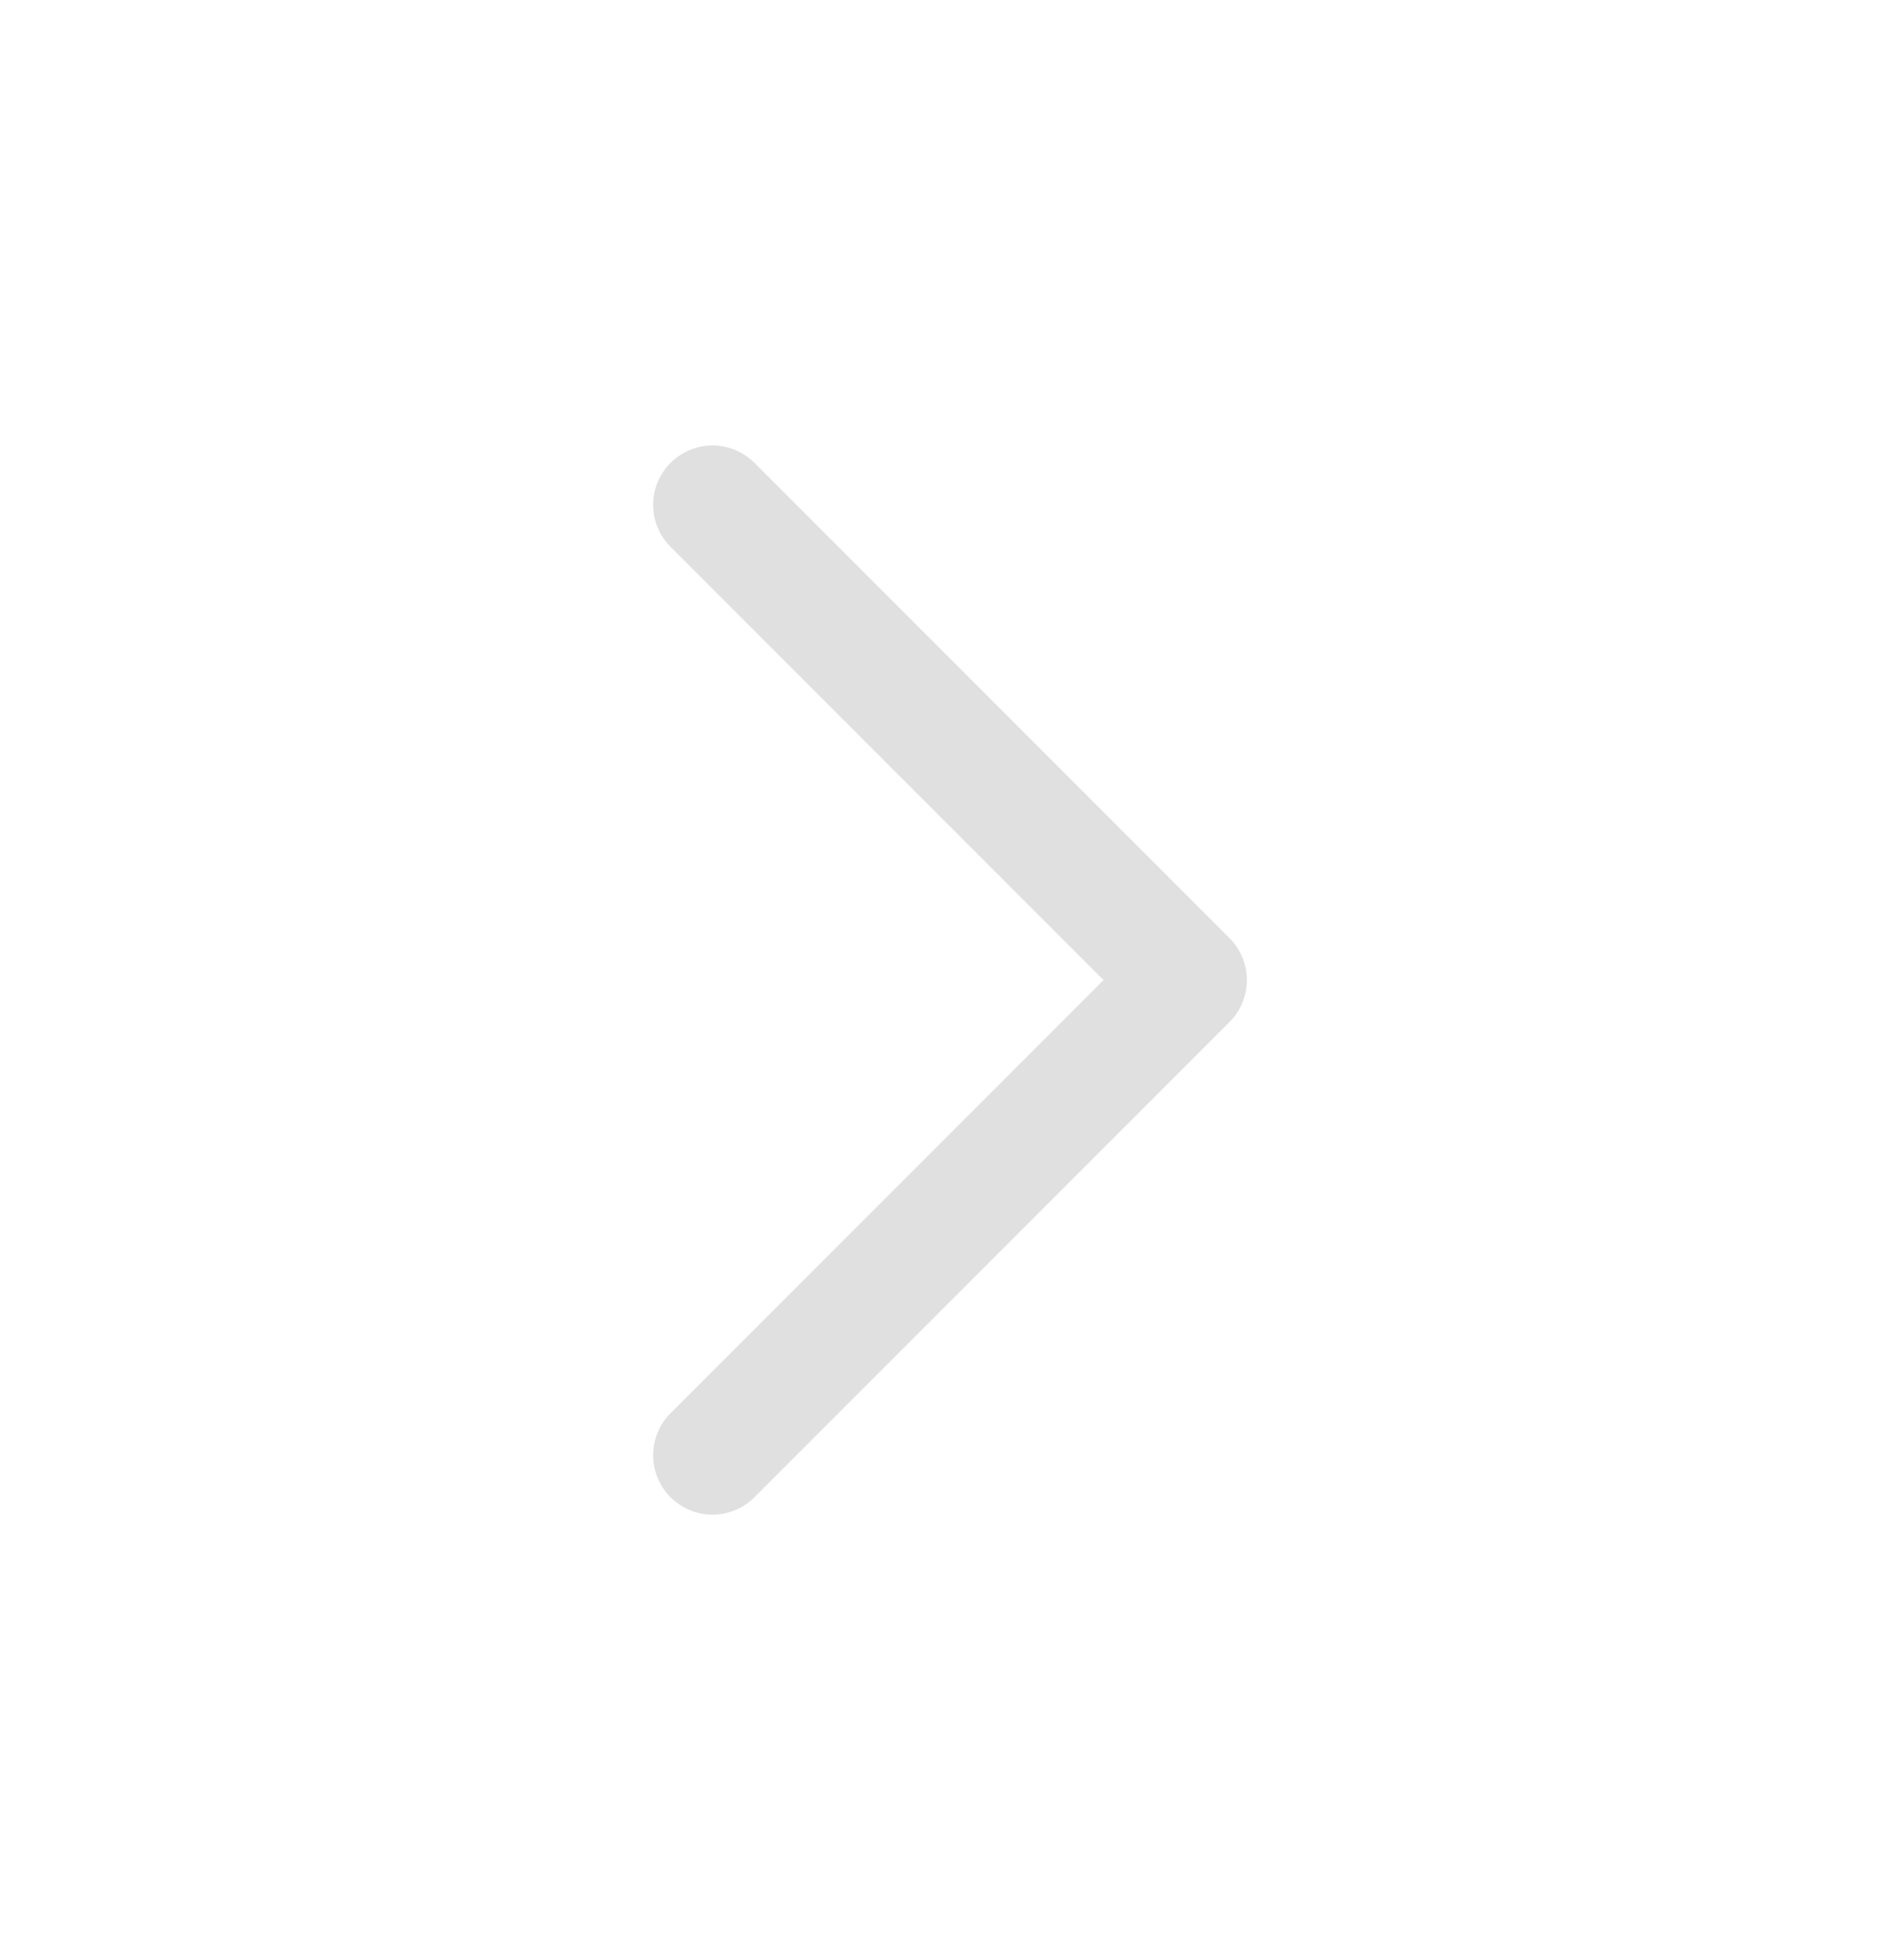 <svg width="32" height="33" viewBox="0 0 32 33" fill="none" xmlns="http://www.w3.org/2000/svg">
<path d="M12 8.5L20 16.5L12 24.5" stroke="#E0E0E0" stroke-width="2" stroke-linecap="round" stroke-linejoin="round"/>
</svg>
